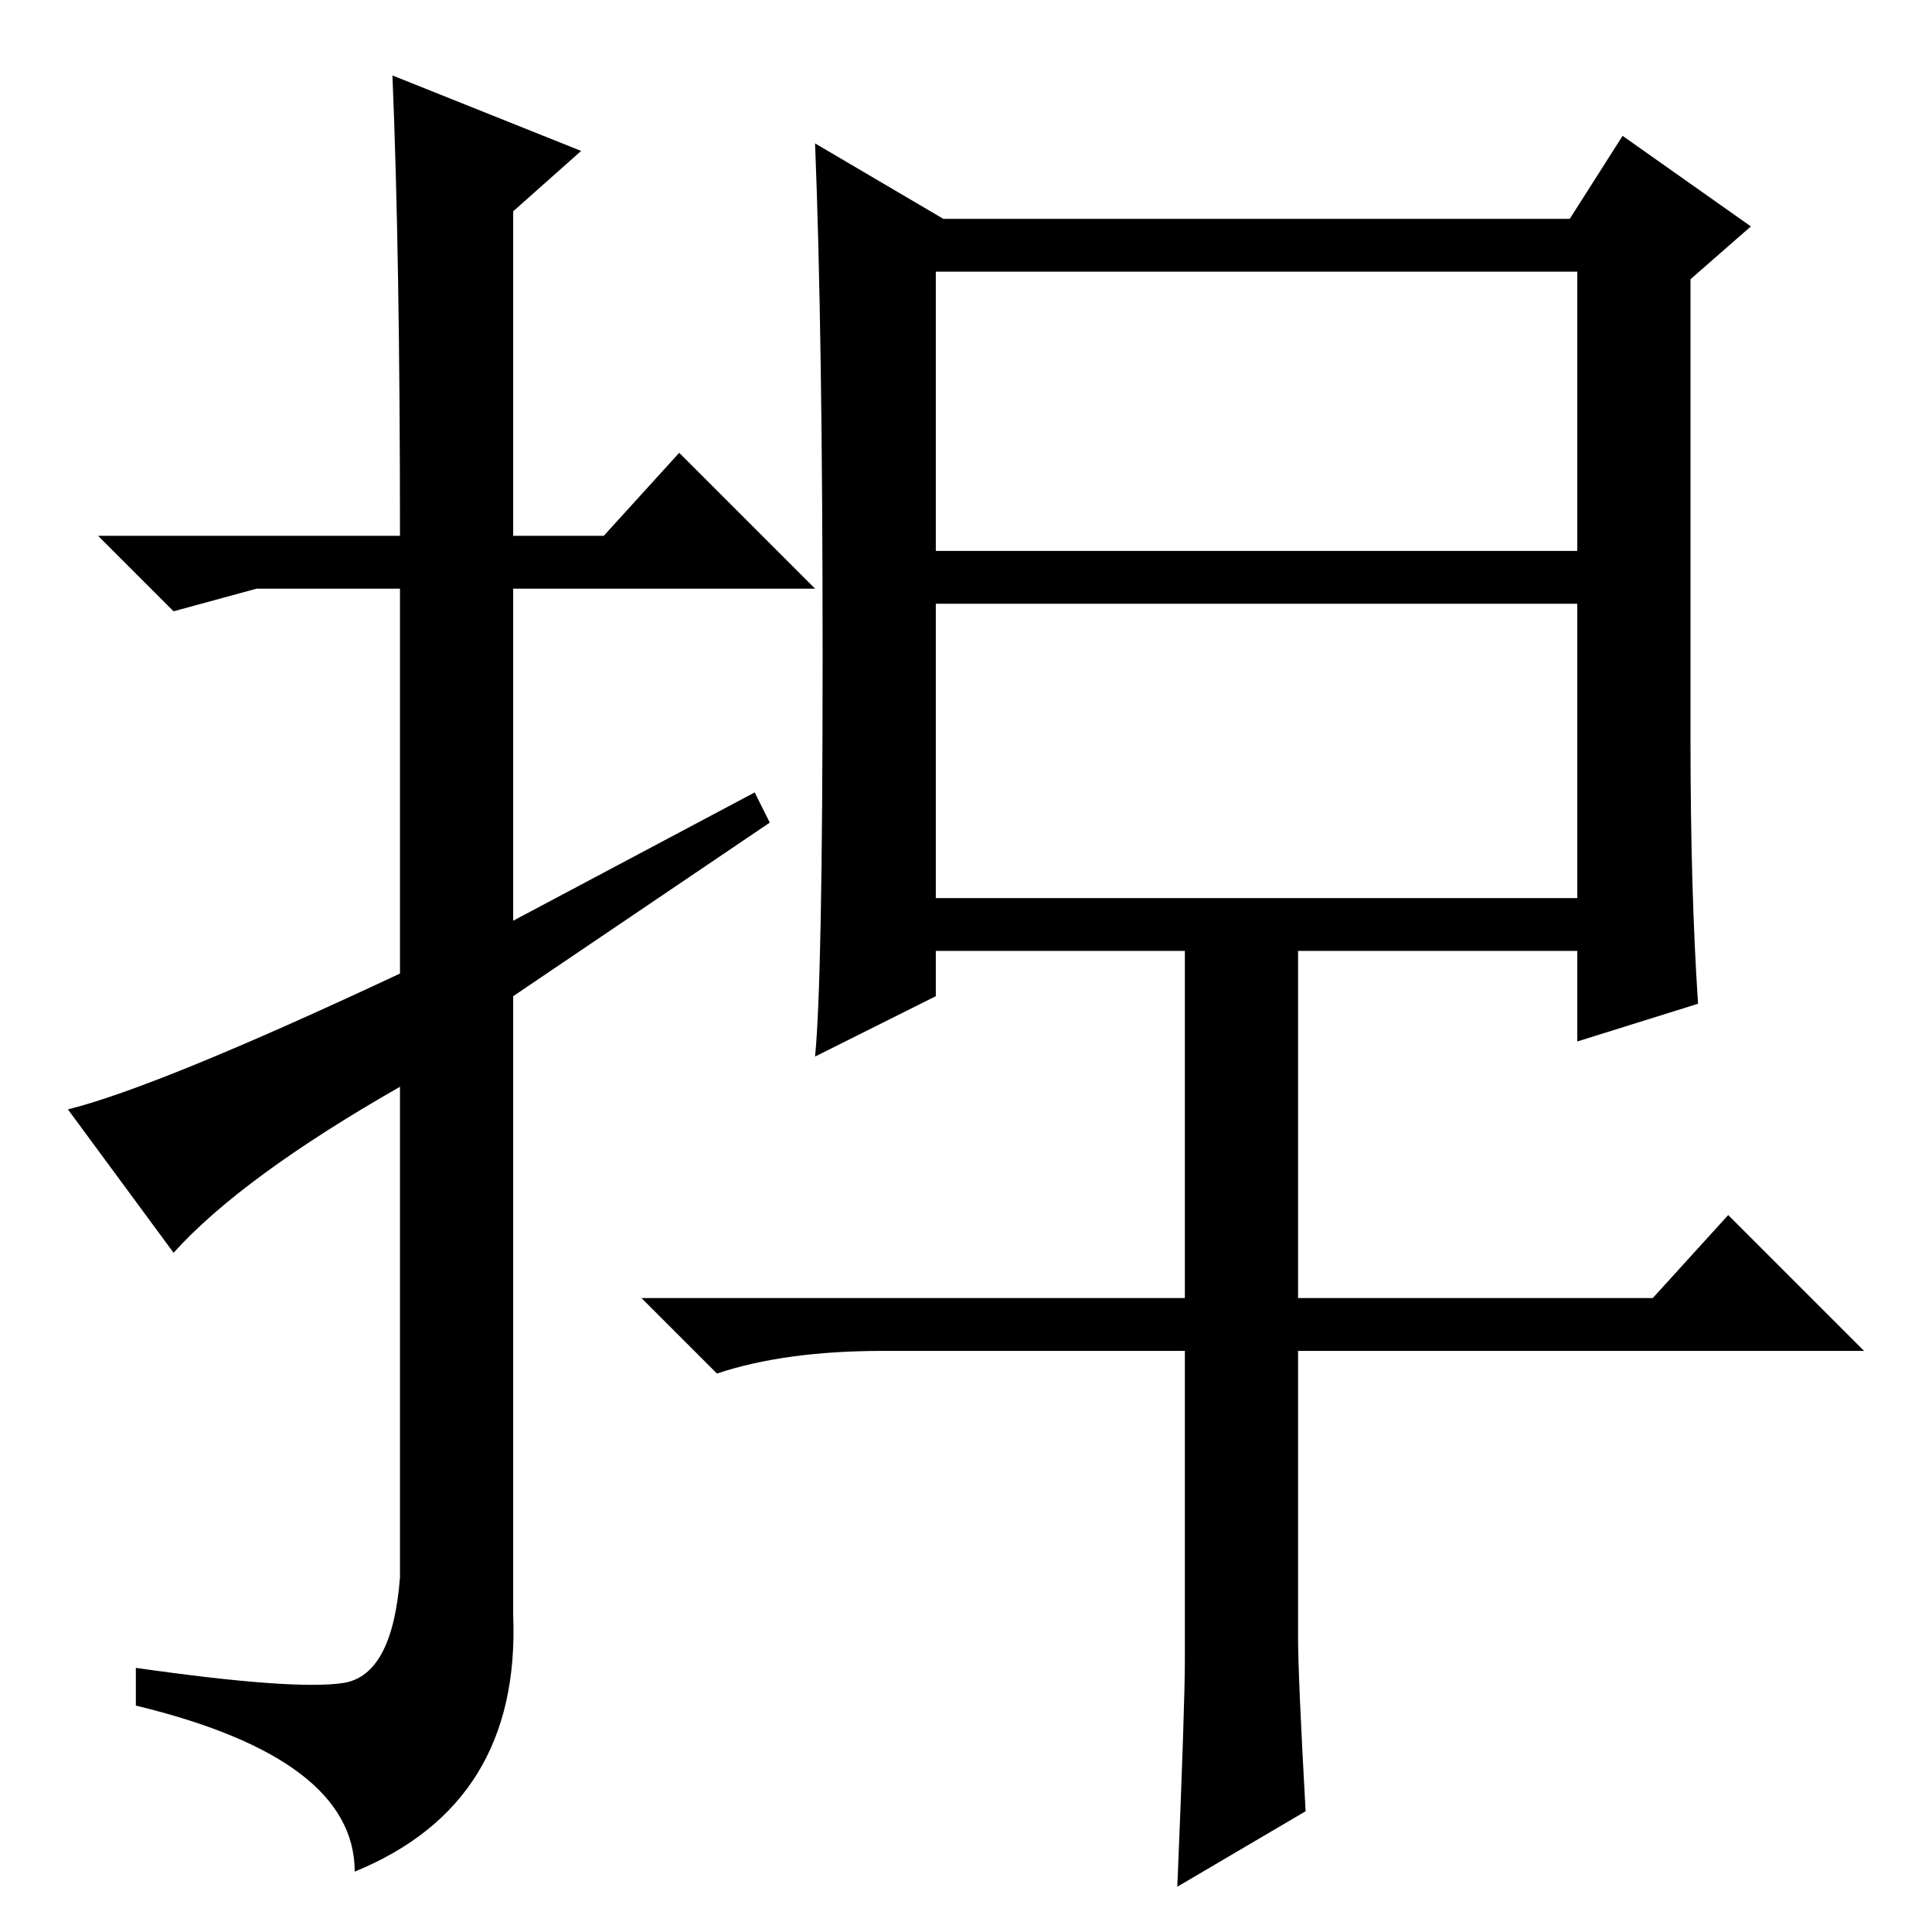 <?xml version="1.0" standalone="no"?>
<!DOCTYPE svg PUBLIC "-//W3C//DTD SVG 1.1//EN" "http://www.w3.org/Graphics/SVG/1.1/DTD/svg11.dtd" >
<svg xmlns="http://www.w3.org/2000/svg" xmlns:xlink="http://www.w3.org/1999/xlink" version="1.1" viewBox="0 -36 256 256">
  <g transform="matrix(1 0 0 -1 0 220)">
   <path fill="currentColor"
d="M23 90l-14 19q12 3 44 18v51h-19l-11 -3l-10 10h40q0 37 -1 61l25 -10l-9 -8v-43h12l10 11l18 -18h-40v-44l32 17l2 -4l-34 -23v-82q1 -25 -21 -34q0 15 -29 22v5q21 -3 27.5 -2t7.5 14v65q-21 -12 -30 -22zM124 183h85v37h-85v-37zM124 137h85v39h-85v-39zM225 123
l-16 -5v12h-85v-6l-16 -8q1 10 1 53t-1 68l17 -10h83l7 11l17 -12l-8 -7v-61q0 -20 1 -35zM157 36v41h-40q-13 0 -22 -3l-10 10h72v48h15v-48h47l10 11l18 -18h-75v-38q0 -5 1 -23l-17 -10q1 24 1 30z" />
  </g>

</svg>
